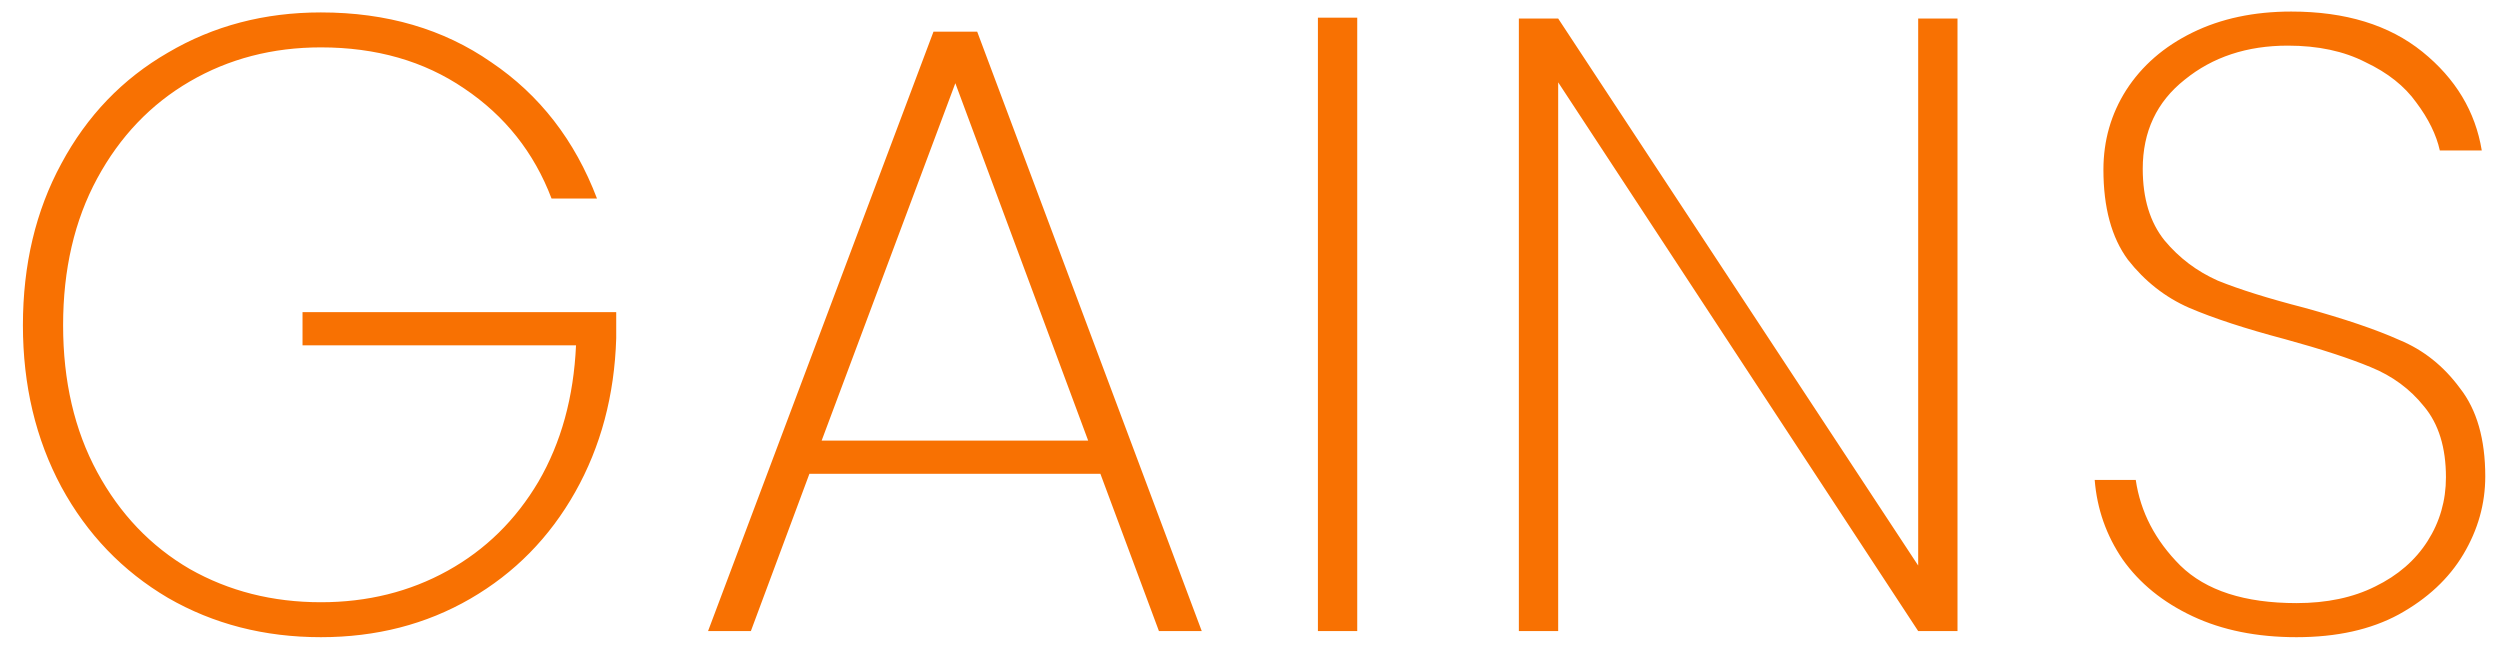 <svg width="103" height="27" viewBox="0 0 103 27" fill="none" xmlns="http://www.w3.org/2000/svg">
<path d="M22.724 8.18C22.004 6.284 20.804 4.772 19.124 3.644C17.468 2.516 15.5 1.952 13.22 1.952C11.228 1.952 9.428 2.42 7.82 3.356C6.212 4.292 4.94 5.624 4.004 7.352C3.068 9.08 2.6 11.096 2.6 13.4C2.6 15.704 3.068 17.72 4.004 19.448C4.94 21.176 6.212 22.508 7.82 23.444C9.428 24.356 11.228 24.812 13.22 24.812C15.14 24.812 16.88 24.38 18.44 23.516C20 22.652 21.248 21.428 22.184 19.844C23.12 18.236 23.636 16.364 23.732 14.228H12.464V12.86H25.388V13.94C25.316 16.292 24.752 18.404 23.696 20.276C22.64 22.148 21.2 23.612 19.376 24.668C17.552 25.724 15.5 26.252 13.22 26.252C10.892 26.252 8.792 25.712 6.92 24.632C5.048 23.528 3.584 22.004 2.528 20.06C1.472 18.092 0.944 15.872 0.944 13.4C0.944 10.904 1.472 8.684 2.528 6.74C3.584 4.772 5.048 3.248 6.92 2.168C8.792 1.064 10.892 0.512 13.22 0.512C15.932 0.512 18.272 1.196 20.24 2.564C22.232 3.908 23.684 5.78 24.596 8.18H22.724ZM45.336 19.52H33.348L30.936 26H29.172L38.46 1.304H40.26L49.512 26H47.748L45.336 19.52ZM44.832 18.152L39.36 3.428L33.852 18.152H44.832ZM55.918 0.728V26H54.298V0.728H55.918ZM80.649 26H79.029L64.197 3.392V26H62.577V0.764H64.197L79.029 23.3V0.764H80.649V26ZM94.617 26.252C92.985 26.252 91.557 25.964 90.333 25.388C89.109 24.812 88.149 24.032 87.453 23.048C86.781 22.064 86.397 20.972 86.301 19.772H87.993C88.185 21.092 88.797 22.268 89.829 23.3C90.885 24.332 92.481 24.848 94.617 24.848C95.865 24.848 96.945 24.62 97.857 24.164C98.793 23.708 99.513 23.084 100.017 22.292C100.521 21.5 100.773 20.624 100.773 19.664C100.773 18.44 100.473 17.468 99.873 16.748C99.297 16.028 98.565 15.488 97.677 15.128C96.813 14.768 95.637 14.384 94.149 13.976C92.517 13.544 91.197 13.112 90.189 12.68C89.205 12.248 88.365 11.588 87.669 10.7C86.997 9.788 86.661 8.552 86.661 6.992C86.661 5.792 86.973 4.7 87.597 3.716C88.245 2.708 89.157 1.916 90.333 1.34C91.509 0.764 92.865 0.476 94.401 0.476C96.633 0.476 98.433 1.028 99.801 2.132C101.169 3.236 101.985 4.592 102.249 6.2H100.521C100.377 5.552 100.053 4.892 99.549 4.22C99.069 3.548 98.373 2.996 97.461 2.564C96.573 2.108 95.505 1.88 94.257 1.88C92.577 1.88 91.161 2.348 90.009 3.284C88.857 4.196 88.281 5.42 88.281 6.956C88.281 8.18 88.581 9.164 89.181 9.908C89.781 10.628 90.513 11.18 91.377 11.564C92.265 11.924 93.453 12.296 94.941 12.68C96.597 13.136 97.905 13.58 98.865 14.012C99.849 14.42 100.677 15.08 101.349 15.992C102.045 16.88 102.393 18.092 102.393 19.628C102.393 20.756 102.093 21.824 101.493 22.832C100.893 23.84 100.005 24.668 98.829 25.316C97.677 25.94 96.273 26.252 94.617 26.252Z" fill="#F87102"/>
</svg>

